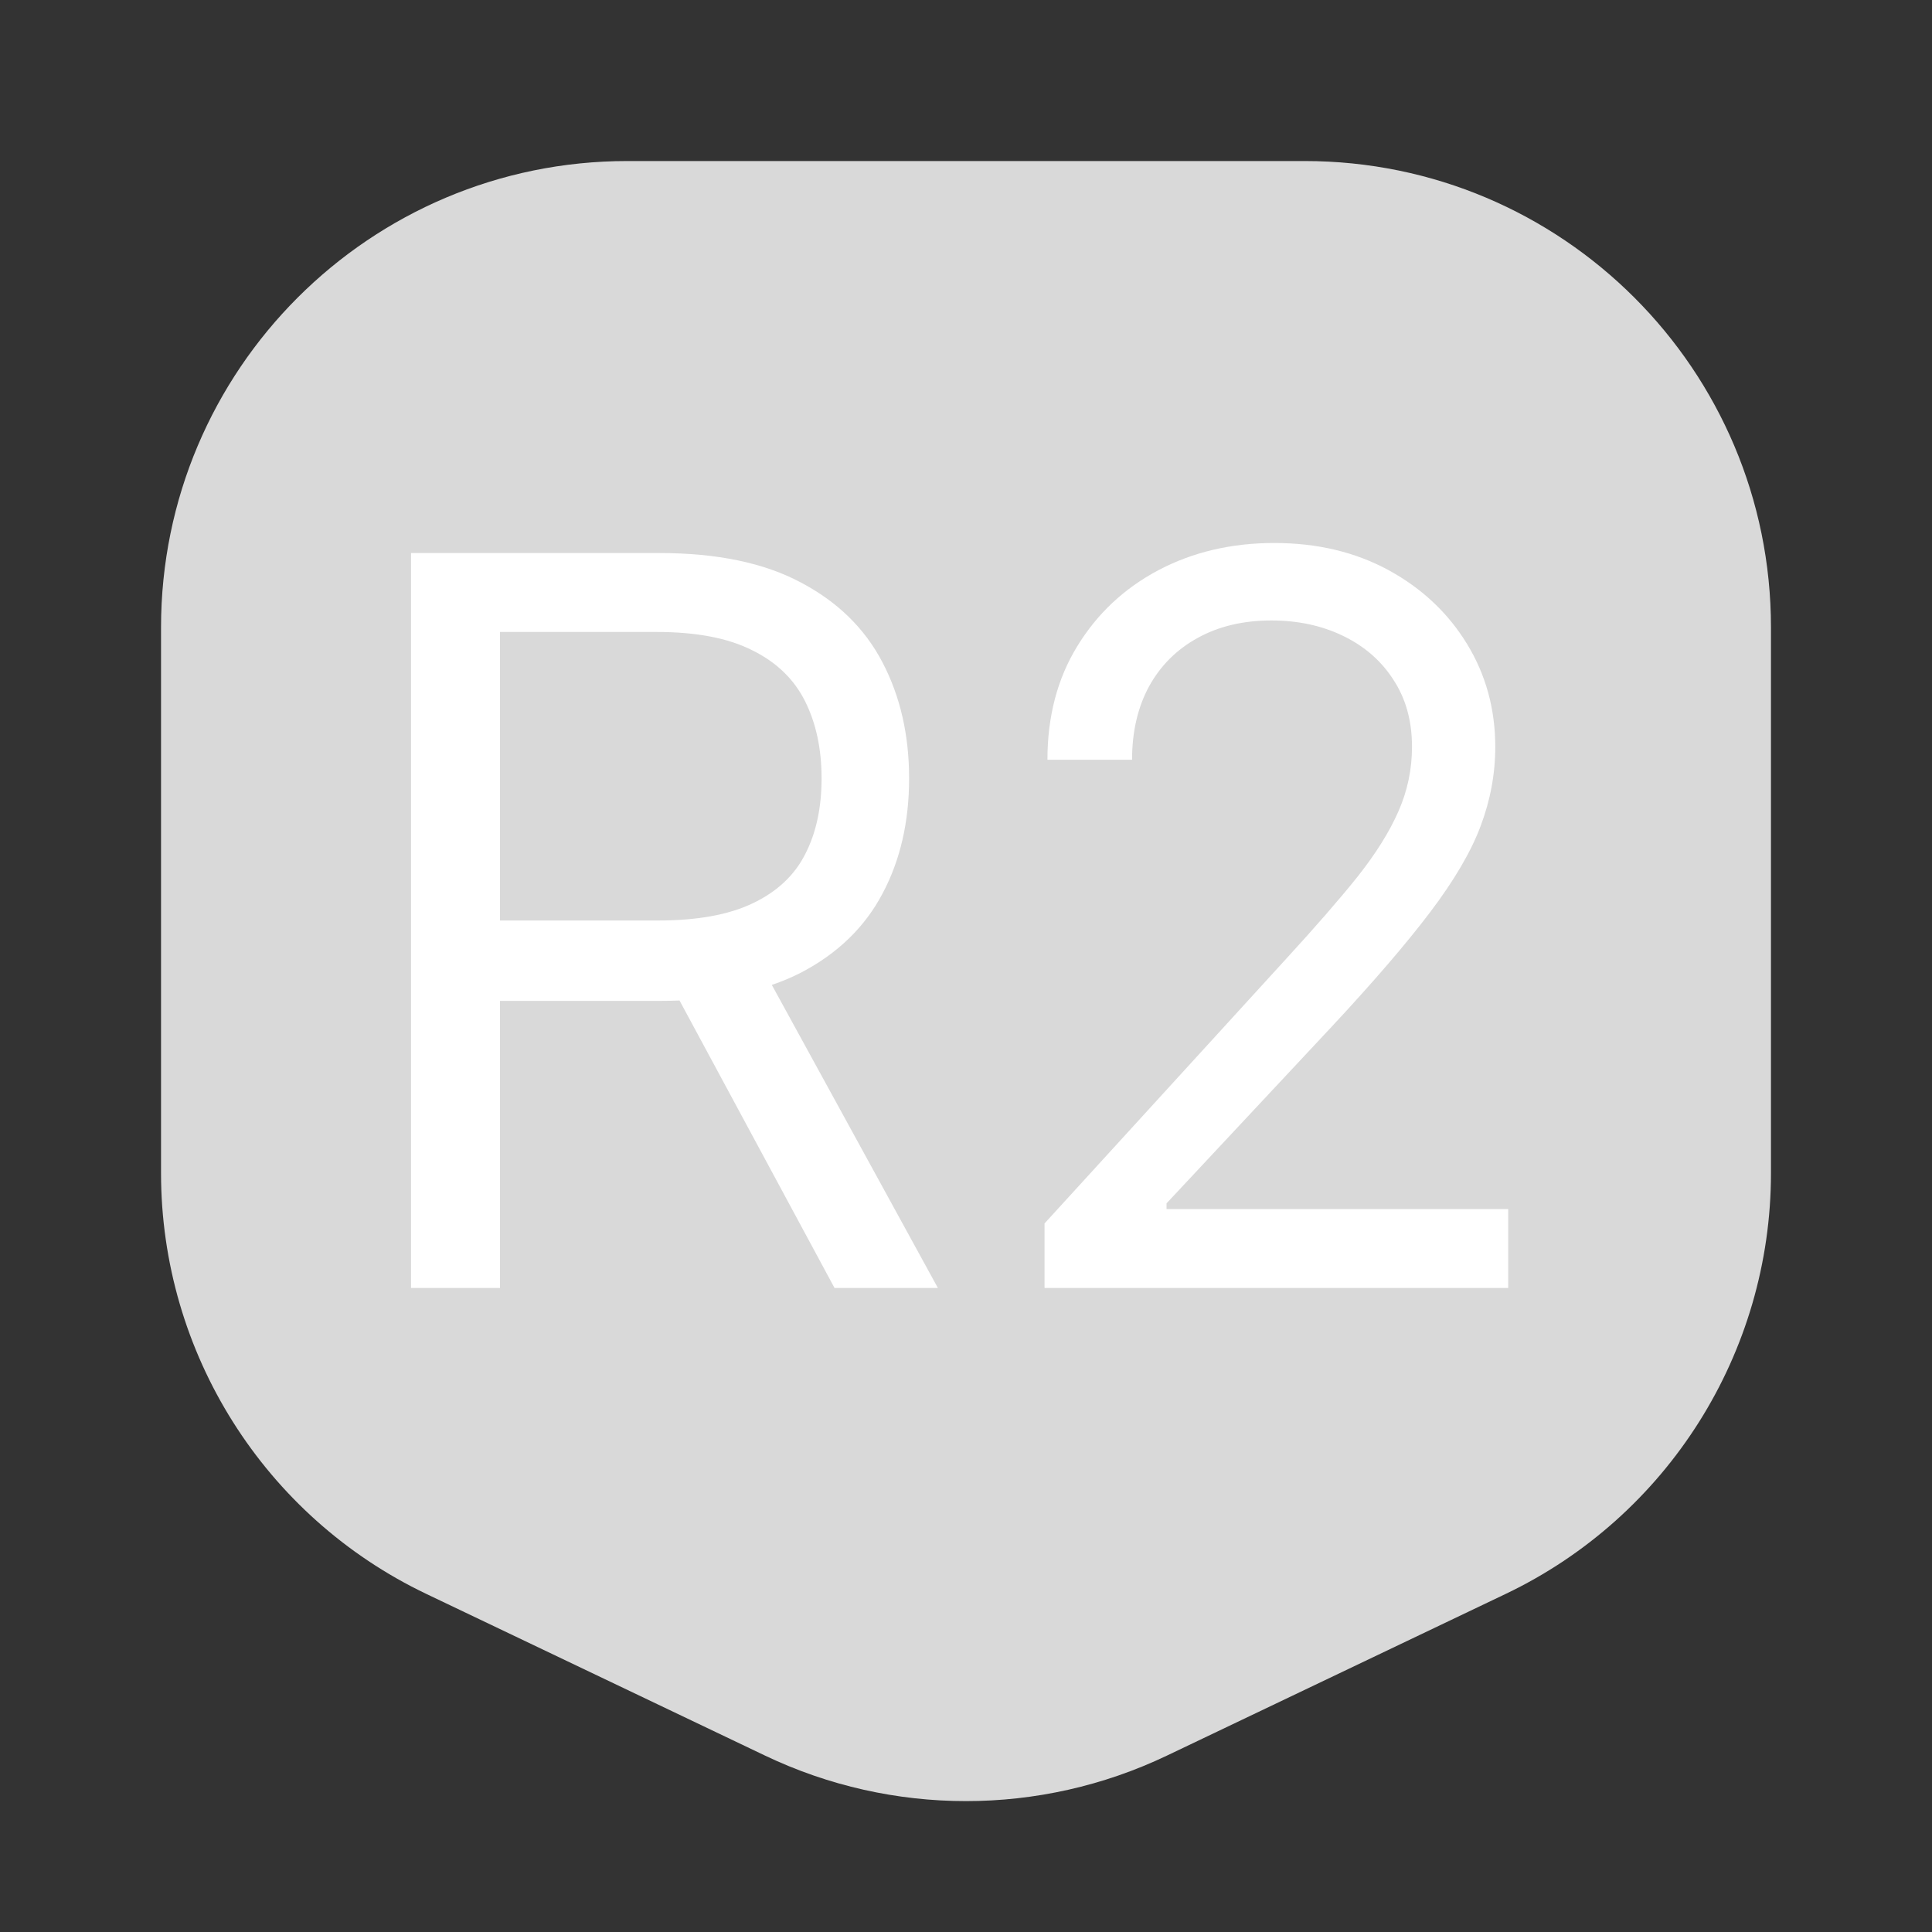 <svg width="20" height="20" viewBox="0 0 20 20" fill="none" xmlns="http://www.w3.org/2000/svg">
<rect x="0" y="0" width="20" height="20" fill="#333333" stroke="none"/>
<path d="M1.667 6.495C1.667 3.828 3.829 1.667 6.495 1.667H13.505C16.172 1.667 18.333 3.828 18.333 6.495V12.144C18.333 14.004 17.264 15.7 15.585 16.501L12.08 18.174C10.764 18.802 9.236 18.802 7.92 18.174L4.415 16.501C2.736 15.7 1.667 14.004 1.667 12.144V6.495Z" fill="#D9D9D9"/>
<path d="M4.255 13.333V5.725H6.826C7.42 5.725 7.908 5.826 8.289 6.029C8.671 6.23 8.953 6.506 9.136 6.858C9.32 7.21 9.411 7.61 9.411 8.058C9.411 8.506 9.32 8.904 9.136 9.25C8.953 9.597 8.672 9.87 8.293 10.068C7.914 10.263 7.43 10.361 6.84 10.361H4.76V9.529H6.811C7.217 9.529 7.544 9.47 7.792 9.351C8.042 9.232 8.223 9.063 8.334 8.845C8.448 8.625 8.505 8.362 8.505 8.058C8.505 7.753 8.448 7.487 8.334 7.259C8.22 7.031 8.038 6.855 7.788 6.732C7.538 6.605 7.207 6.542 6.796 6.542H5.176V13.333H4.255ZM7.836 9.915L9.709 13.333H8.639L6.796 9.915H7.836ZM10.813 13.333V12.665L13.324 9.915C13.619 9.593 13.862 9.314 14.053 9.076C14.243 8.836 14.384 8.61 14.476 8.4C14.57 8.187 14.617 7.964 14.617 7.731C14.617 7.463 14.553 7.232 14.424 7.036C14.298 6.84 14.124 6.689 13.904 6.583C13.684 6.476 13.436 6.423 13.161 6.423C12.869 6.423 12.614 6.484 12.396 6.605C12.18 6.724 12.013 6.891 11.894 7.107C11.778 7.322 11.719 7.575 11.719 7.865H10.843C10.843 7.419 10.945 7.027 11.151 6.691C11.357 6.354 11.636 6.091 11.991 5.903C12.347 5.715 12.747 5.621 13.191 5.621C13.636 5.621 14.031 5.715 14.376 5.903C14.72 6.091 14.99 6.345 15.186 6.665C15.381 6.984 15.479 7.34 15.479 7.731C15.479 8.011 15.428 8.284 15.327 8.552C15.228 8.817 15.054 9.113 14.807 9.44C14.562 9.764 14.221 10.161 13.785 10.629L12.076 12.457V12.516H15.613V13.333H10.813Z" fill="white"/>
</svg>
